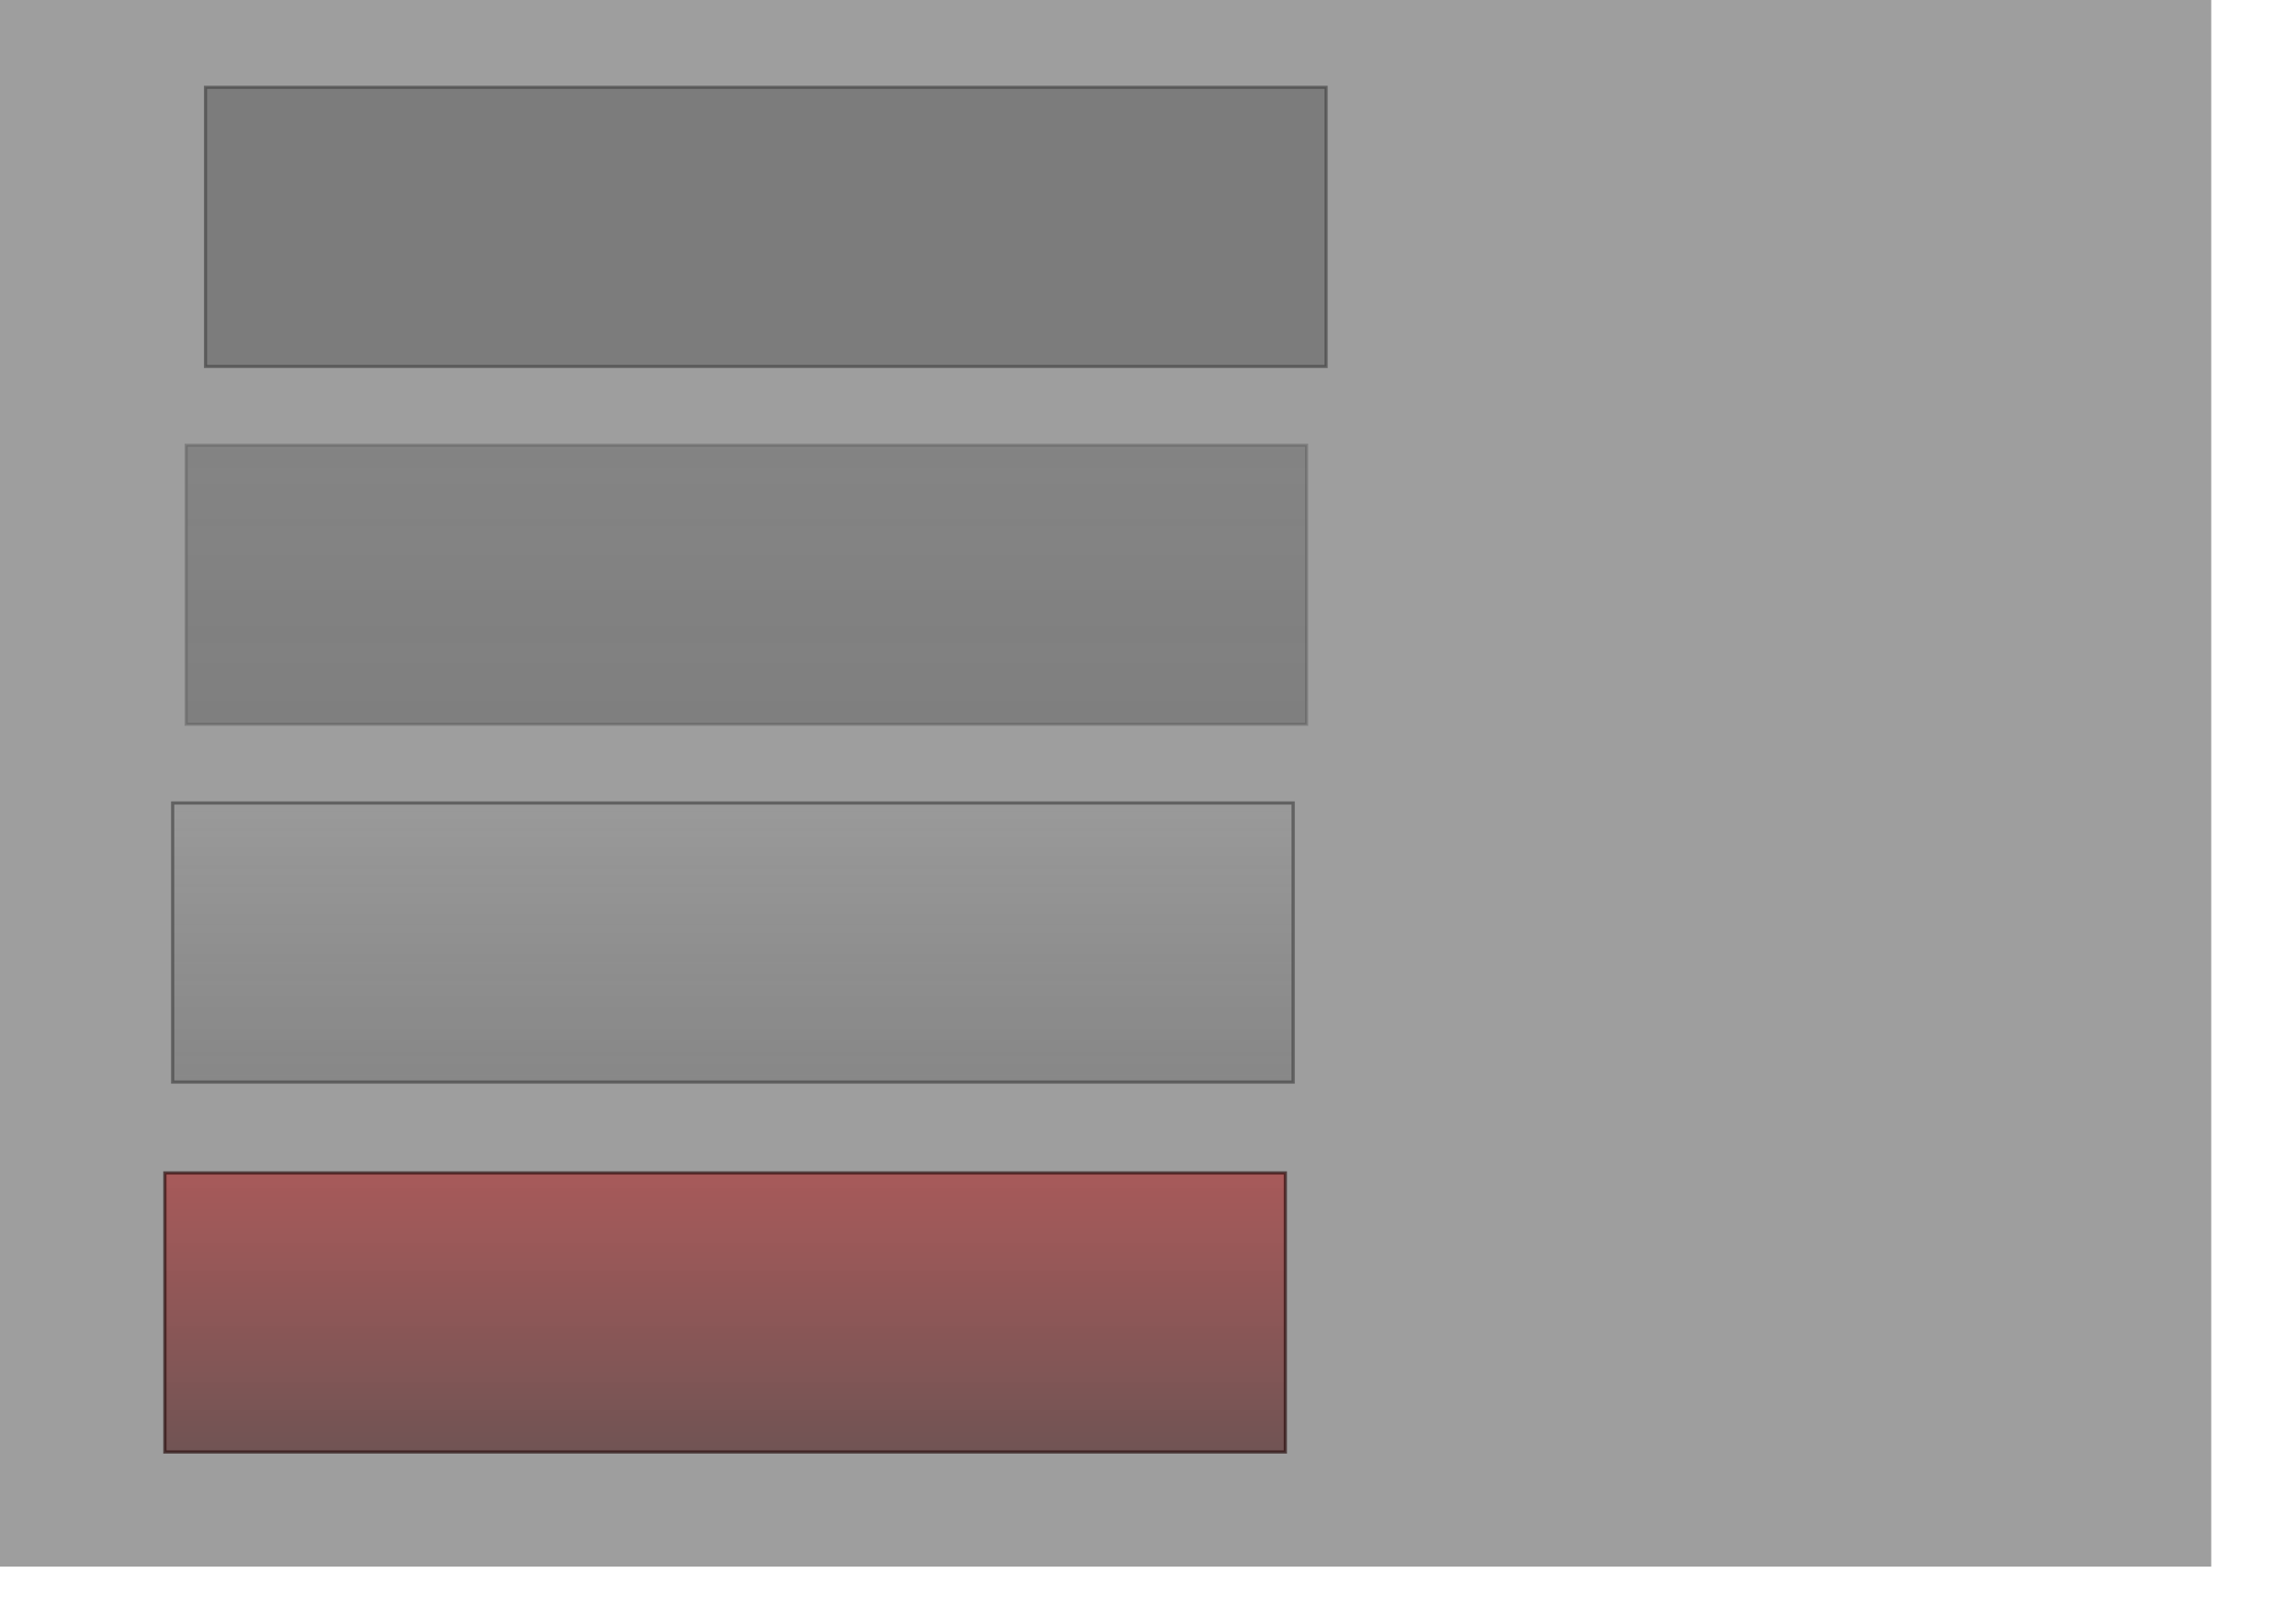 <?xml version="1.0" encoding="UTF-8" standalone="no"?>
<!-- Created with Inkscape (http://www.inkscape.org/) -->
<svg
   xmlns:ns="http://creativecommons.org/ns#"
   xmlns:dc="http://purl.org/dc/elements/1.1/"
   xmlns:cc="http://web.resource.org/cc/"
   xmlns:rdf="http://www.w3.org/1999/02/22-rdf-syntax-ns#"
   xmlns:svg="http://www.w3.org/2000/svg"
   xmlns="http://www.w3.org/2000/svg"
   xmlns:xlink="http://www.w3.org/1999/xlink"
   xmlns:sodipodi="http://sodipodi.sourceforge.net/DTD/sodipodi-0.dtd"
   xmlns:inkscape="http://www.inkscape.org/namespaces/inkscape"
   version="1.0"
   width="744.094"
   height="524.409"
   id="svg2"
   sodipodi:version="0.32"
   inkscape:version="0.45.1"
   sodipodi:docname="tasks.svg"
   sodipodi:docbase="/home/magaden/.kde4/share/apps/desktoptheme/silicon/widgets"
   inkscape:output_extension="org.inkscape.output.svg.inkscape">
  <sodipodi:namedview
     inkscape:window-height="615"
     inkscape:window-width="855"
     inkscape:pageshadow="2"
     inkscape:pageopacity="0.0"
     guidetolerance="10.0"
     gridtolerance="10.0"
     objecttolerance="10.0"
     borderopacity="1.0"
     bordercolor="#666666"
     pagecolor="#ffffff"
     id="base"
     inkscape:zoom="1"
     inkscape:cx="272.67754"
     inkscape:cy="193.2292"
     inkscape:window-x="107"
     inkscape:window-y="87"
     inkscape:current-layer="svg2"
     width="744.094px"
     height="524.409px">
    <inkscape:grid
       type="xygrid"
       id="grid2893" />
  </sodipodi:namedview>
  <defs
     id="defs5">
    <linearGradient
       id="linearGradient4130">
      <stop
         style="stop-color:#b40000;stop-opacity:0.431;"
         offset="0"
         id="stop4132" />
      <stop
         style="stop-color:#3c0000;stop-opacity:0.471;"
         offset="1"
         id="stop4134" />
    </linearGradient>
    <linearGradient
       id="linearGradient7036">
      <stop
         id="stop7038"
         offset="0"
         style="stop-color:#3c3c3c;stop-opacity:0.314;" />
      <stop
         id="stop7040"
         offset="1"
         style="stop-color:#505050;stop-opacity:0.333;" />
    </linearGradient>
    <linearGradient
       id="linearGradient6061">
      <stop
         id="stop6063"
         offset="0"
         style="stop-color:#919191;stop-opacity:0.314;" />
      <stop
         id="stop6065"
         offset="1"
         style="stop-color:#464646;stop-opacity:0.255;" />
    </linearGradient>
    <linearGradient
       id="linearGradient5086">
      <stop
         id="stop5088"
         offset="0"
         style="stop-color:#282828;stop-opacity:0.314;" />
      <stop
         id="stop5090"
         offset="1"
         style="stop-color:#323232;stop-opacity:0.314;" />
    </linearGradient>
    <linearGradient
       id="linearGradient3146">
      <stop
         style="stop-color:#464646;stop-opacity:1;"
         offset="0"
         id="stop3148" />
      <stop
         style="stop-color:#464646;stop-opacity:0.745;"
         offset="1"
         id="stop3150" />
    </linearGradient>
    <linearGradient
       id="linearGradient2169"
       inkscape:collect="always">
      <stop
         offset="0"
         style="stop-color:#00316e;stop-opacity:1;"
         id="stop2171" />
      <stop
         offset="1"
         style="stop-color:#00316e;stop-opacity:0;"
         id="stop2173" />
    </linearGradient>
    <radialGradient
       r="8.5"
       id="radialGradient2175"
       fx="103.99"
       fy="31.224"
       gradientUnits="userSpaceOnUse"
       inkscape:collect="always"
       cy="31.224"
       cx="103.99"
       xlink:href="#linearGradient2169"
       gradientTransform="matrix(-0.85,2.952,-0.961,-0.277,222.345,-267.153)" />
    <linearGradient
       inkscape:collect="always"
       xlink:href="#linearGradient3146"
       id="linearGradient4125"
       gradientUnits="userSpaceOnUse"
       gradientTransform="translate(188.598,169.385)"
       x1="107.684"
       y1="124.22"
       x2="107.684"
       y2="102.383" />
    <linearGradient
       inkscape:collect="always"
       xlink:href="#linearGradient3146"
       id="linearGradient4129"
       gradientUnits="userSpaceOnUse"
       gradientTransform="translate(189.598,198.885)"
       x1="107.684"
       y1="124.22"
       x2="107.684"
       y2="102.383" />
    <linearGradient
       inkscape:collect="always"
       xlink:href="#linearGradient3146"
       id="linearGradient4133"
       gradientUnits="userSpaceOnUse"
       gradientTransform="translate(188.848,139.635)"
       x1="107.684"
       y1="124.22"
       x2="107.684"
       y2="102.383" />
    <linearGradient
       inkscape:collect="always"
       xlink:href="#linearGradient7036"
       id="linearGradient2174"
       gradientUnits="userSpaceOnUse"
       gradientTransform="matrix(6.873,0,0,4.181,-498.223,-284.132)"
       x1="107.684"
       y1="124.22"
       x2="107.684"
       y2="102.383" />
    <linearGradient
       inkscape:collect="always"
       xlink:href="#linearGradient3146"
       id="linearGradient2182"
       gradientUnits="userSpaceOnUse"
       gradientTransform="matrix(6.874,0,0,4.182,-489.875,-36.445)"
       x1="107.684"
       y1="124.22"
       x2="107.684"
       y2="102.383" />
    <linearGradient
       inkscape:collect="always"
       xlink:href="#linearGradient6061"
       id="linearGradient53578"
       gradientUnits="userSpaceOnUse"
       gradientTransform="matrix(6.873,0,0,4.181,-502.587,-168.168)"
       x1="107.684"
       y1="102.355"
       x2="107.684"
       y2="124.248" />
    <linearGradient
       inkscape:collect="always"
       xlink:href="#linearGradient4130"
       id="linearGradient2186"
       gradientUnits="userSpaceOnUse"
       gradientTransform="matrix(6.873,0,0,4.181,-505.108,-48.259)"
       x1="107.684"
       y1="102.355"
       x2="107.684"
       y2="124.248" />
  </defs>
  <rect
     style="opacity:0.699;fill:#747474;fill-opacity:1;fill-rule:nonzero;stroke:none;stroke-width:4.767;stroke-linecap:butt;stroke-linejoin:miter;stroke-miterlimit:4;stroke-dasharray:none;stroke-dashoffset:51.766;stroke-opacity:1"
     id="rect9949"
     width="779.171"
     height="555.726"
     x="-62.549"
     y="-47.963"
     ry="0" />
  <rect
     style="opacity:1;fill:#232323;fill-opacity:0.275;fill-rule:nonzero;stroke:#3c3c3c;stroke-width:1;stroke-linecap:butt;stroke-linejoin:miter;stroke-miterlimit:4;stroke-dasharray:none;stroke-dashoffset:51.766;stroke-opacity:0.596"
     id="normal"
     width="363.178"
     height="90.498"
     x="66.595"
     y="28.292"
     inkscape:label="#rect2172" />
  <rect
     style="opacity:1;fill:url(#linearGradient2174);fill-opacity:1;stroke:#4b4b4b;stroke-width:1;stroke-linecap:butt;stroke-linejoin:miter;stroke-miterlimit:4;stroke-dasharray:none;stroke-dashoffset:51.766;stroke-opacity:0.355"
     id="hover"
     width="363.137"
     height="90.457"
     x="60.317"
     y="144.308"
     ry="0"
     rx="0"
     inkscape:label="#rect2172" />
  <rect
     style="opacity:1;fill:url(#linearGradient53578);fill-opacity:1;stroke:#3c3c3c;stroke-width:1.041;stroke-linecap:butt;stroke-linejoin:miter;stroke-miterlimit:4;stroke-dasharray:none;stroke-dashoffset:51.766;stroke-opacity:0.596"
     id="focus"
     width="363.137"
     height="90.457"
     x="55.953"
     y="260.271"
     ry="0"
     rx="0"
     inkscape:label="#rect2172" />
  <rect
     style="opacity:1;fill:url(#linearGradient2186);fill-opacity:1.0;stroke:#1e0000;stroke-width:1.041;stroke-linecap:butt;stroke-linejoin:miter;stroke-miterlimit:4;stroke-dasharray:none;stroke-dashoffset:51.766;stroke-opacity:0.596"
     id="attention"
     width="363.137"
     height="90.457"
     x="53.431"
     y="380.181"
     ry="0"
     rx="0"
     inkscape:label="#rect2172" />
</svg>

